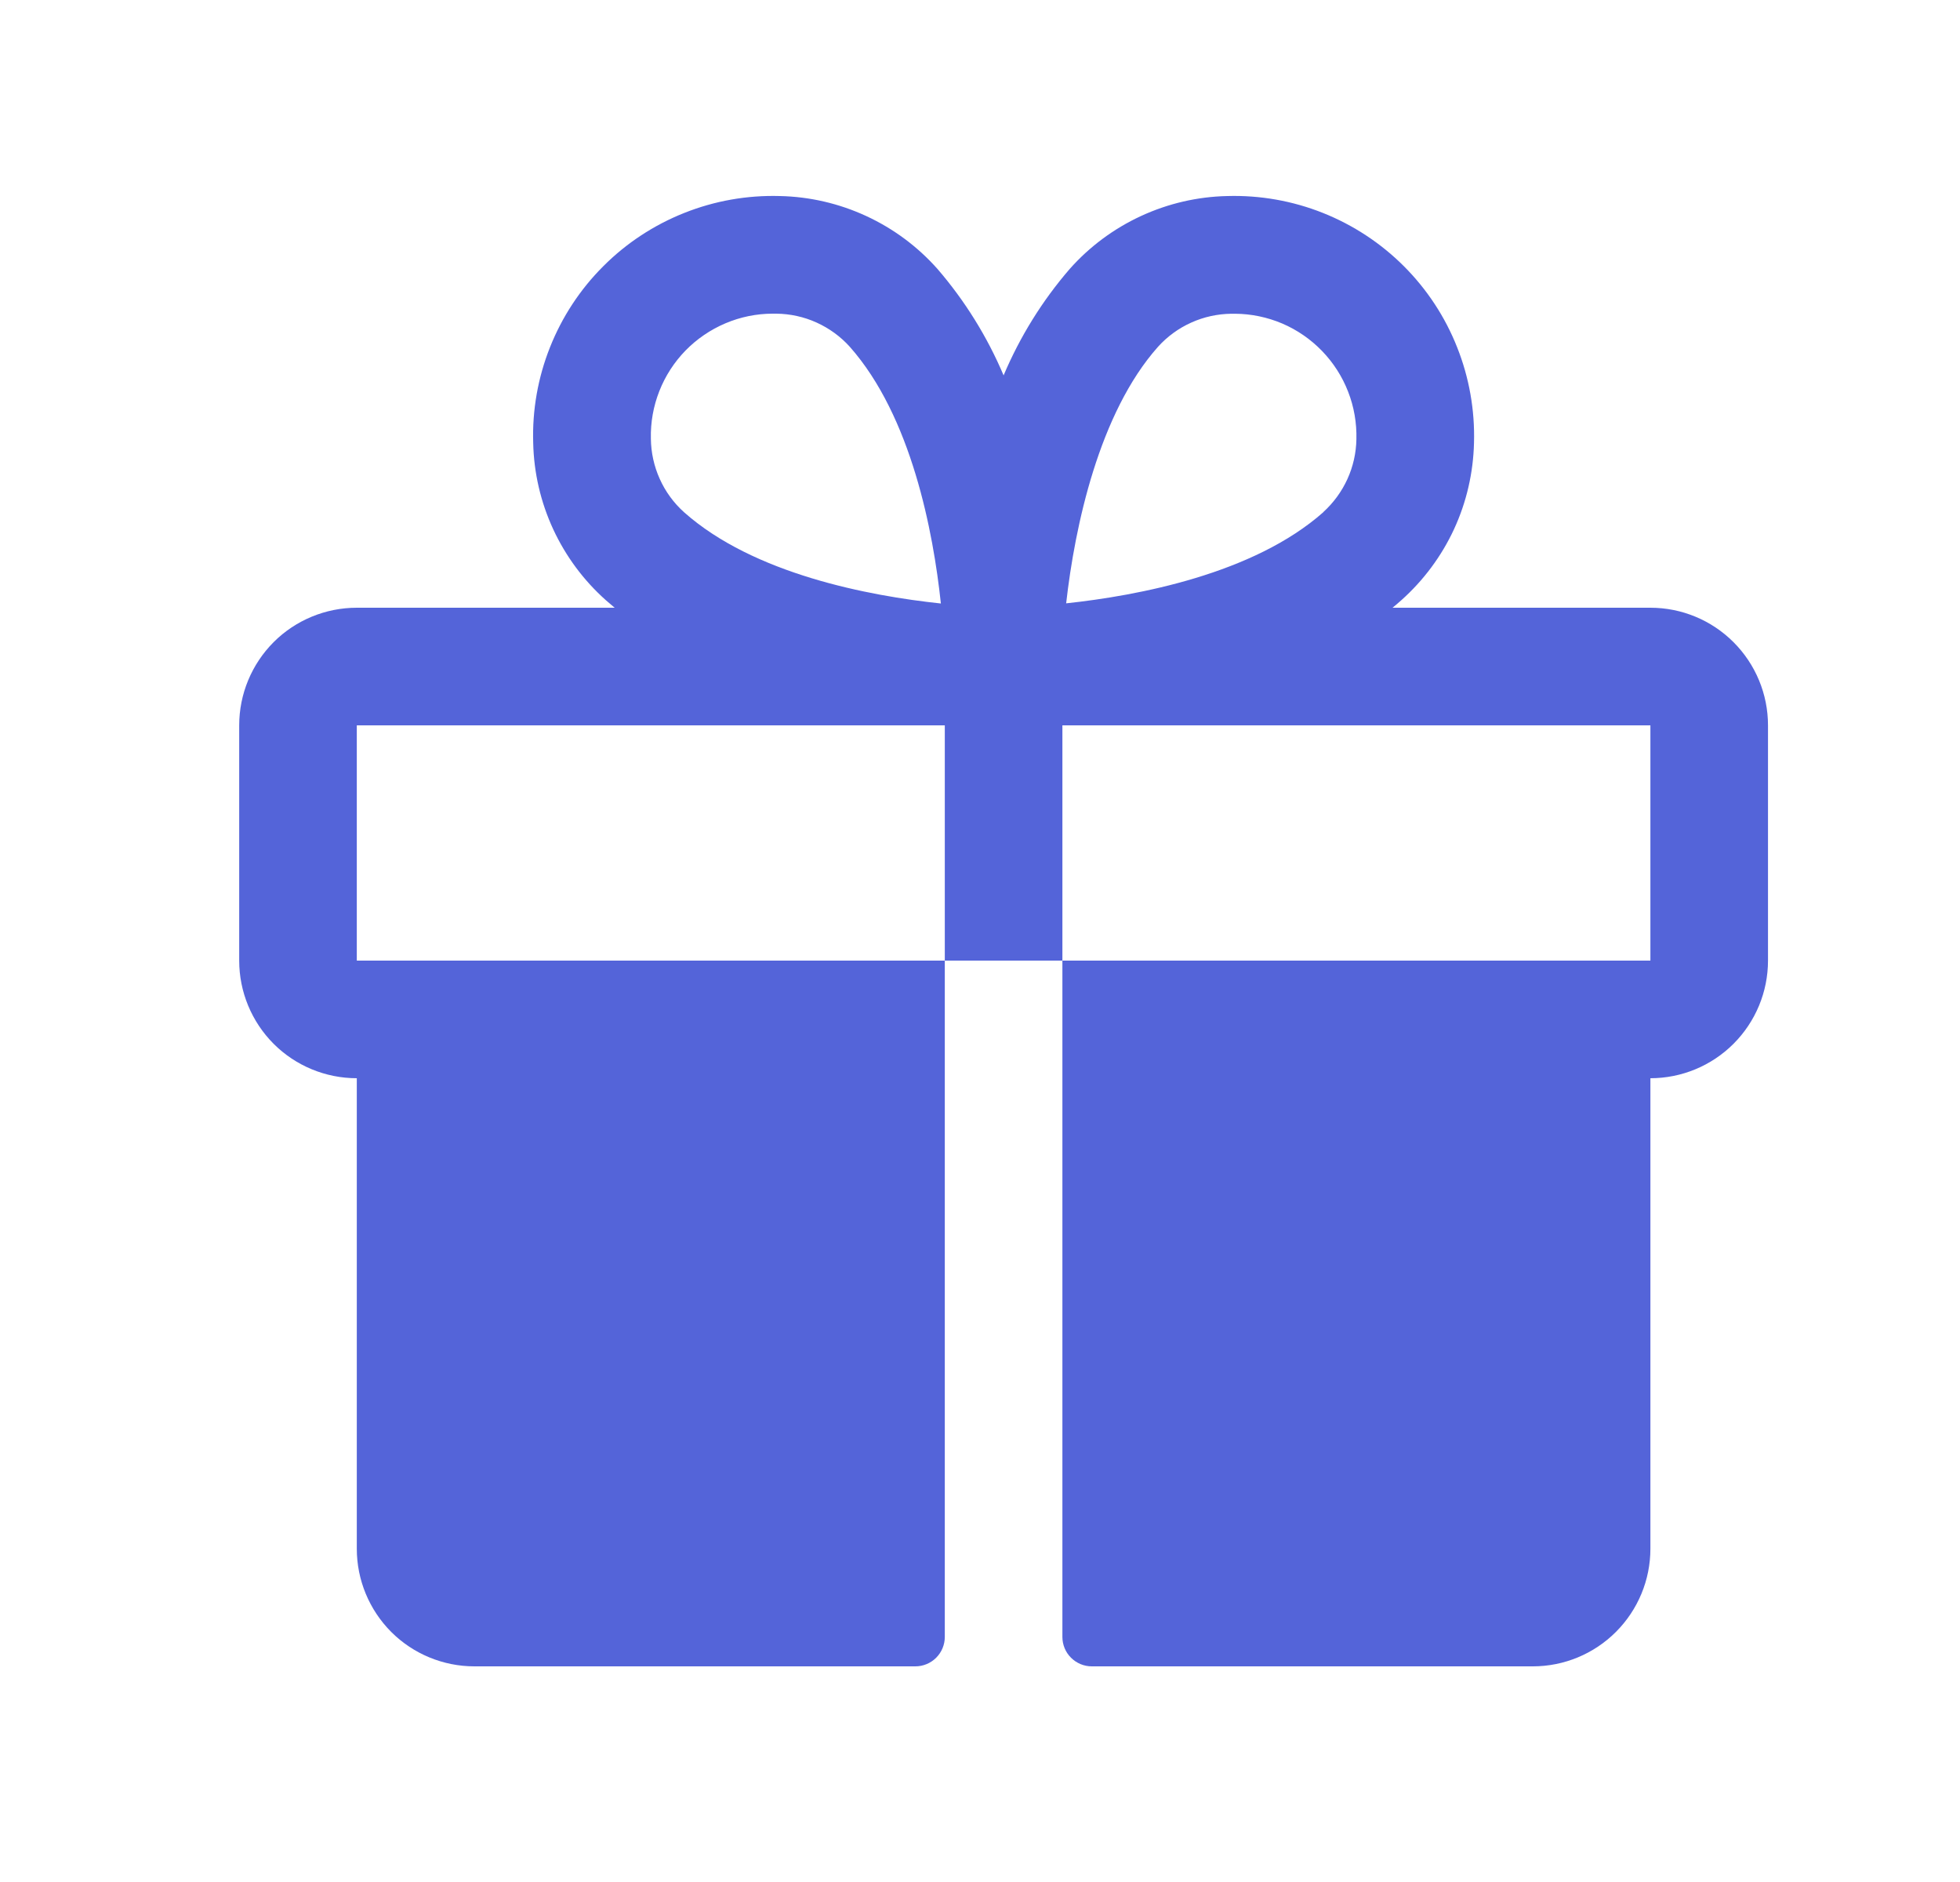 <svg width="25" height="24" viewBox="0 0 25 24" fill="none" xmlns="http://www.w3.org/2000/svg">
<path d="M21.051 7.75H17.762C17.799 7.719 17.836 7.689 17.872 7.656C18.156 7.403 18.386 7.094 18.546 6.749C18.706 6.403 18.792 6.028 18.801 5.647C18.813 5.231 18.74 4.816 18.586 4.429C18.433 4.041 18.201 3.689 17.907 3.395C17.612 3.1 17.26 2.869 16.873 2.715C16.486 2.561 16.071 2.488 15.655 2.5C15.274 2.508 14.899 2.595 14.553 2.755C14.207 2.915 13.898 3.144 13.645 3.429C13.294 3.835 13.01 4.293 12.801 4.787C12.592 4.293 12.307 3.835 11.957 3.429C11.704 3.144 11.395 2.915 11.049 2.755C10.703 2.595 10.328 2.508 9.947 2.5C9.53 2.488 9.116 2.561 8.729 2.715C8.341 2.869 7.989 3.1 7.695 3.395C7.4 3.689 7.169 4.041 7.015 4.429C6.861 4.816 6.788 5.231 6.801 5.647C6.809 6.028 6.896 6.403 7.056 6.749C7.216 7.094 7.445 7.403 7.73 7.656C7.765 7.687 7.803 7.717 7.84 7.75H4.551C4.153 7.75 3.771 7.908 3.49 8.189C3.209 8.471 3.051 8.852 3.051 9.25V12.25C3.051 12.648 3.209 13.029 3.49 13.311C3.771 13.592 4.153 13.75 4.551 13.75V19.75C4.551 20.148 4.709 20.529 4.99 20.811C5.271 21.092 5.653 21.25 6.051 21.25H11.676C11.775 21.25 11.871 21.21 11.941 21.14C12.011 21.07 12.051 20.974 12.051 20.875V12.25H4.551V9.25H12.051V12.25H13.551V9.25H21.051V12.25H13.551V20.875C13.551 20.974 13.59 21.07 13.661 21.14C13.731 21.21 13.826 21.25 13.926 21.25H19.551C19.949 21.25 20.33 21.092 20.611 20.811C20.893 20.529 21.051 20.148 21.051 19.75V13.75C21.449 13.75 21.83 13.592 22.111 13.311C22.393 13.029 22.551 12.648 22.551 12.25V9.25C22.551 8.852 22.393 8.471 22.111 8.189C21.83 7.908 21.449 7.75 21.051 7.75ZM8.724 6.531C8.592 6.412 8.487 6.268 8.415 6.107C8.342 5.945 8.304 5.771 8.302 5.594C8.297 5.386 8.334 5.18 8.41 4.987C8.486 4.794 8.599 4.619 8.744 4.47C8.889 4.322 9.062 4.204 9.253 4.123C9.444 4.042 9.649 4 9.856 4H9.902C10.079 4.002 10.254 4.04 10.415 4.113C10.576 4.186 10.721 4.291 10.839 4.422C11.626 5.311 11.904 6.784 12.001 7.696C11.086 7.599 9.613 7.322 8.724 6.531ZM16.88 6.531C15.99 7.319 14.514 7.596 13.599 7.694C13.71 6.708 14.02 5.266 14.77 4.423C14.888 4.292 15.033 4.186 15.194 4.114C15.355 4.041 15.53 4.003 15.707 4.001H15.753C15.96 4.002 16.165 4.045 16.356 4.126C16.547 4.208 16.719 4.327 16.863 4.476C17.007 4.625 17.12 4.801 17.195 4.994C17.271 5.188 17.306 5.394 17.301 5.601C17.298 5.777 17.259 5.95 17.186 6.11C17.113 6.27 17.008 6.413 16.878 6.531H16.88Z" fill="#5464D9"/>
</svg>
